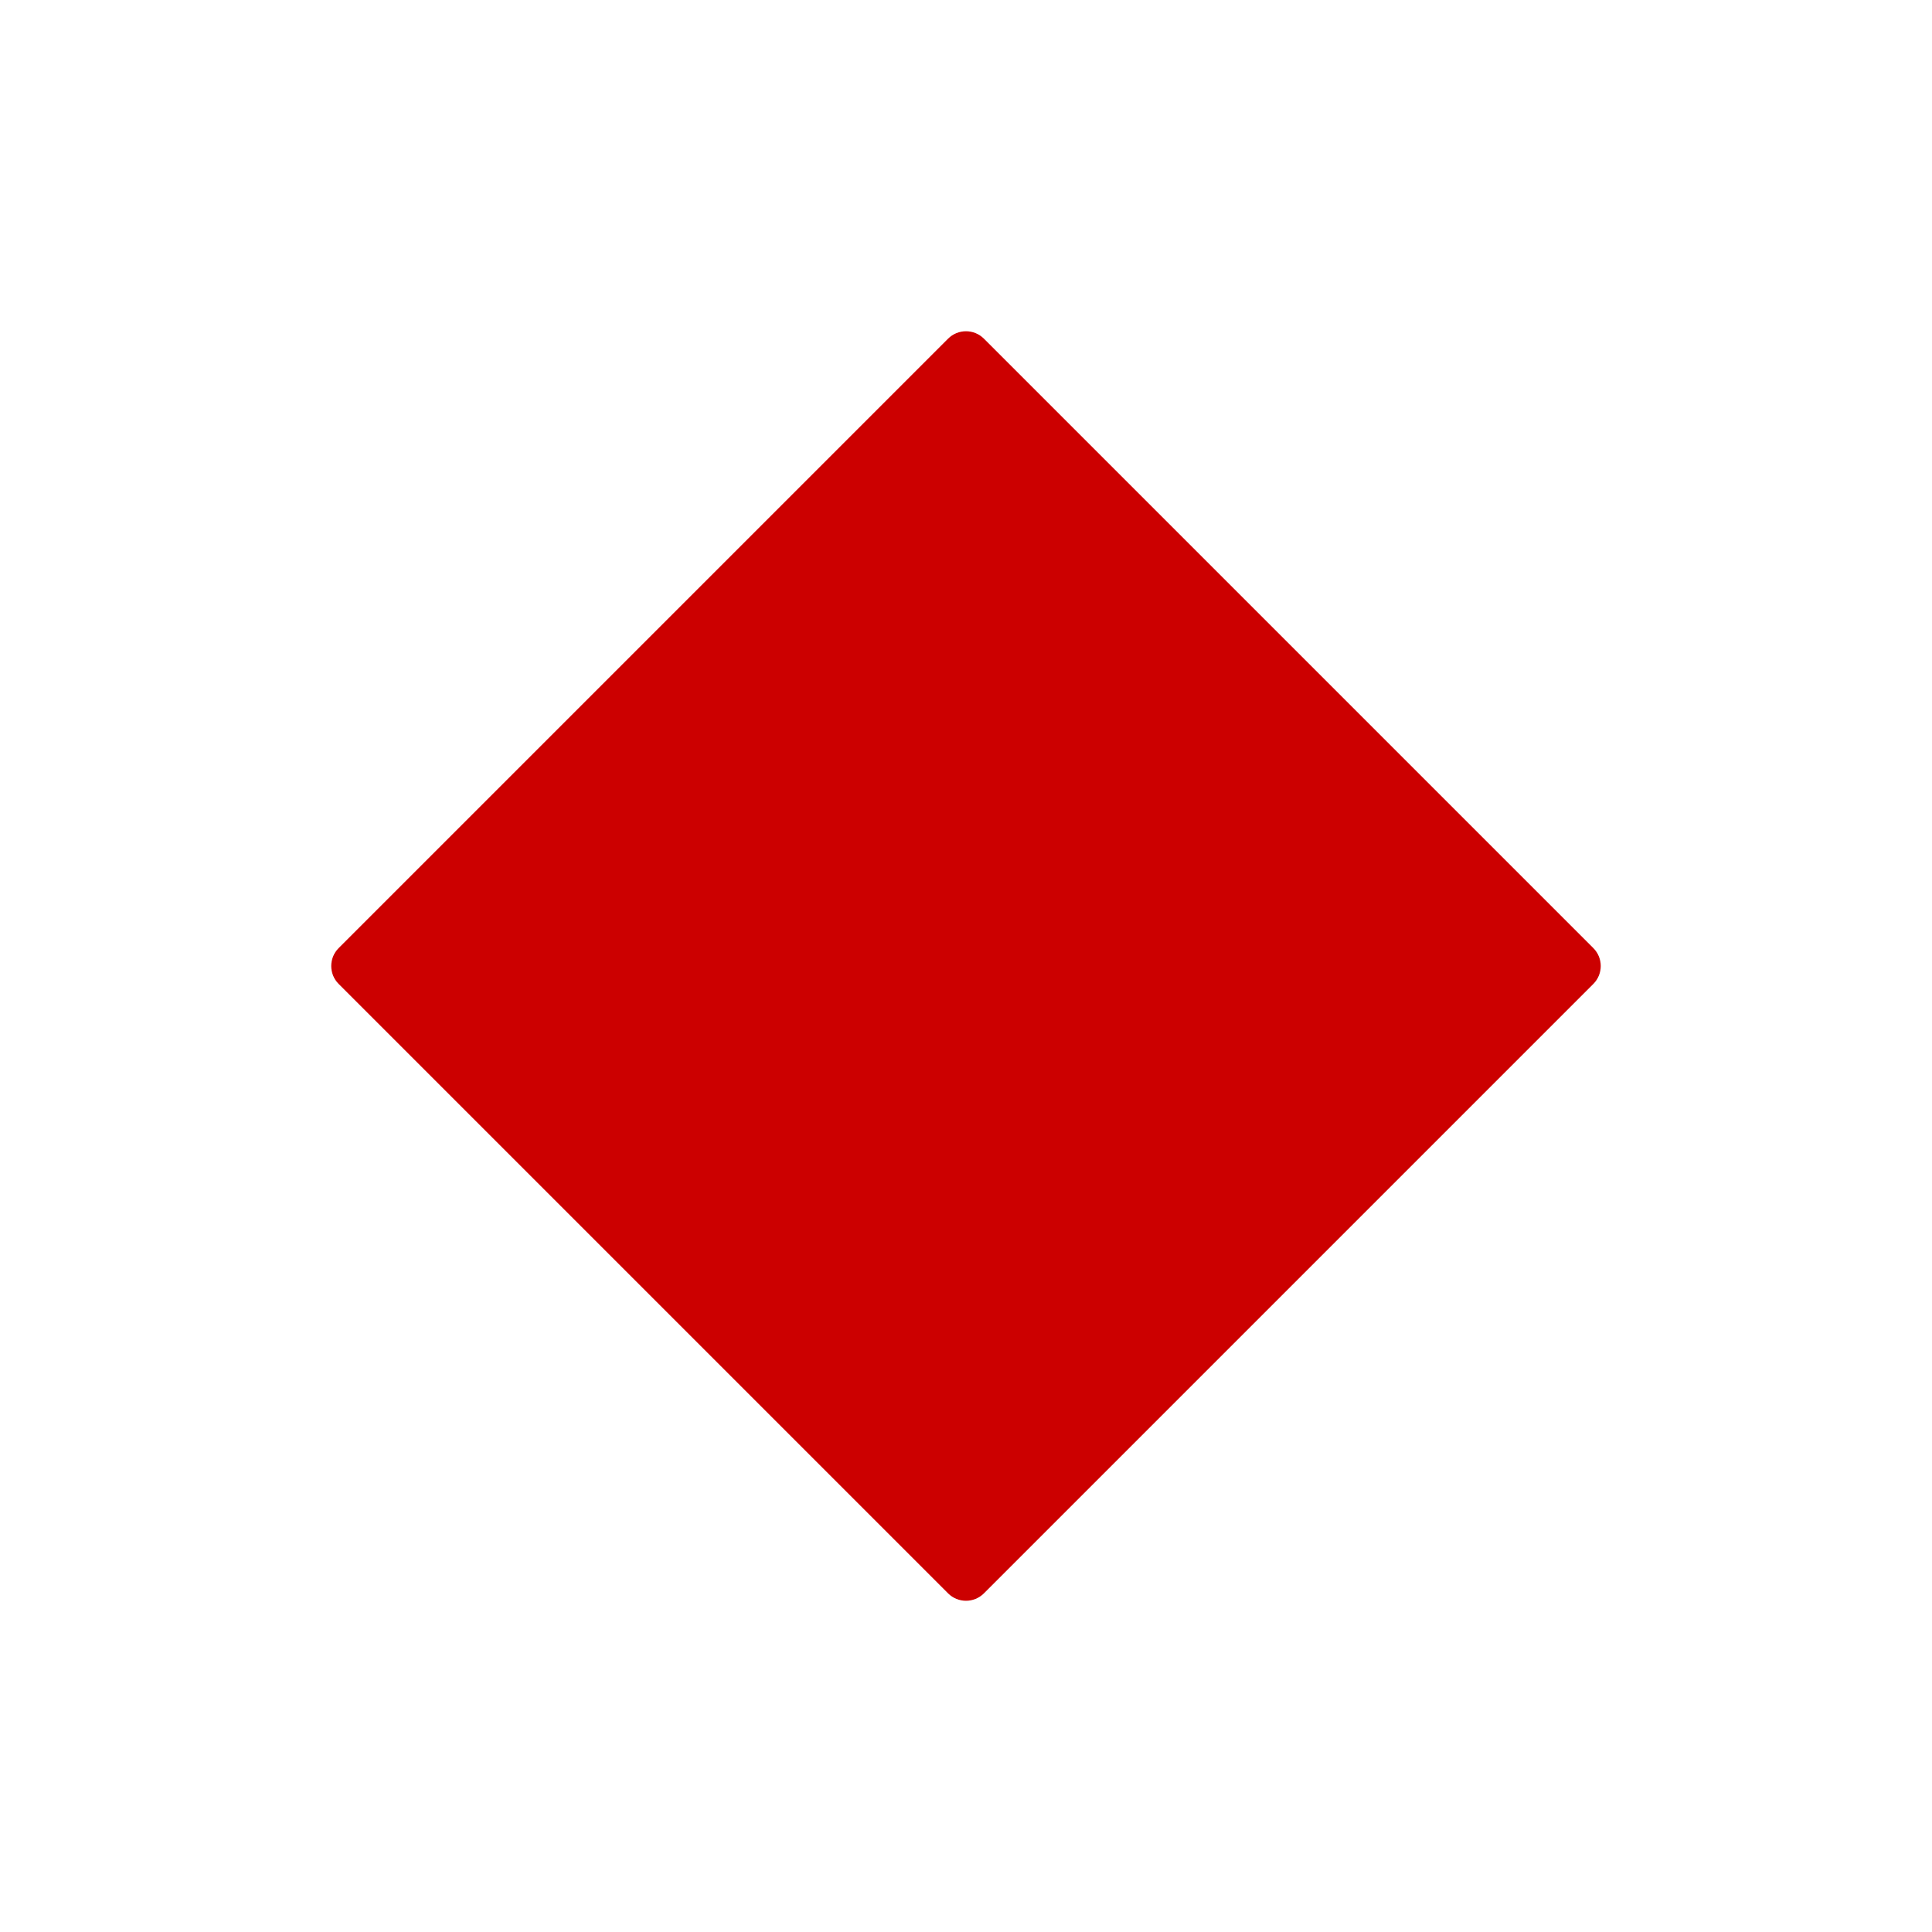 <?xml version="1.0" encoding="UTF-8"?>
<svg width="1200pt" height="1200pt" version="1.1" viewBox="0 0 1200 1200" xmlns="http://www.w3.org/2000/svg">
 <defs>
  <clipPath id="b">
   <path d="m205 205h790v790h-790z"/>
  </clipPath>
  <clipPath id="a">
   <path d="m600 65.629 534.37 534.37-534.37 534.37-534.37-534.37z"/>
  </clipPath>
 </defs>
 <g clip-path="url(#b)">
  <g clip-path="url(#a)">
   <path d="m611.12 210.35c-6.137-6.137-16.113-6.137-22.25 0l-378.53 378.53c-6.137 6.137-6.137 16.113 0 22.25l378.53 378.53c6.137 6.137 16.113 6.137 22.25 0l378.53-378.53c6.137-6.137 6.137-16.113 0-22.25z" fill="#c00" fill-rule="evenodd"/>
  </g>
 </g>
</svg>
